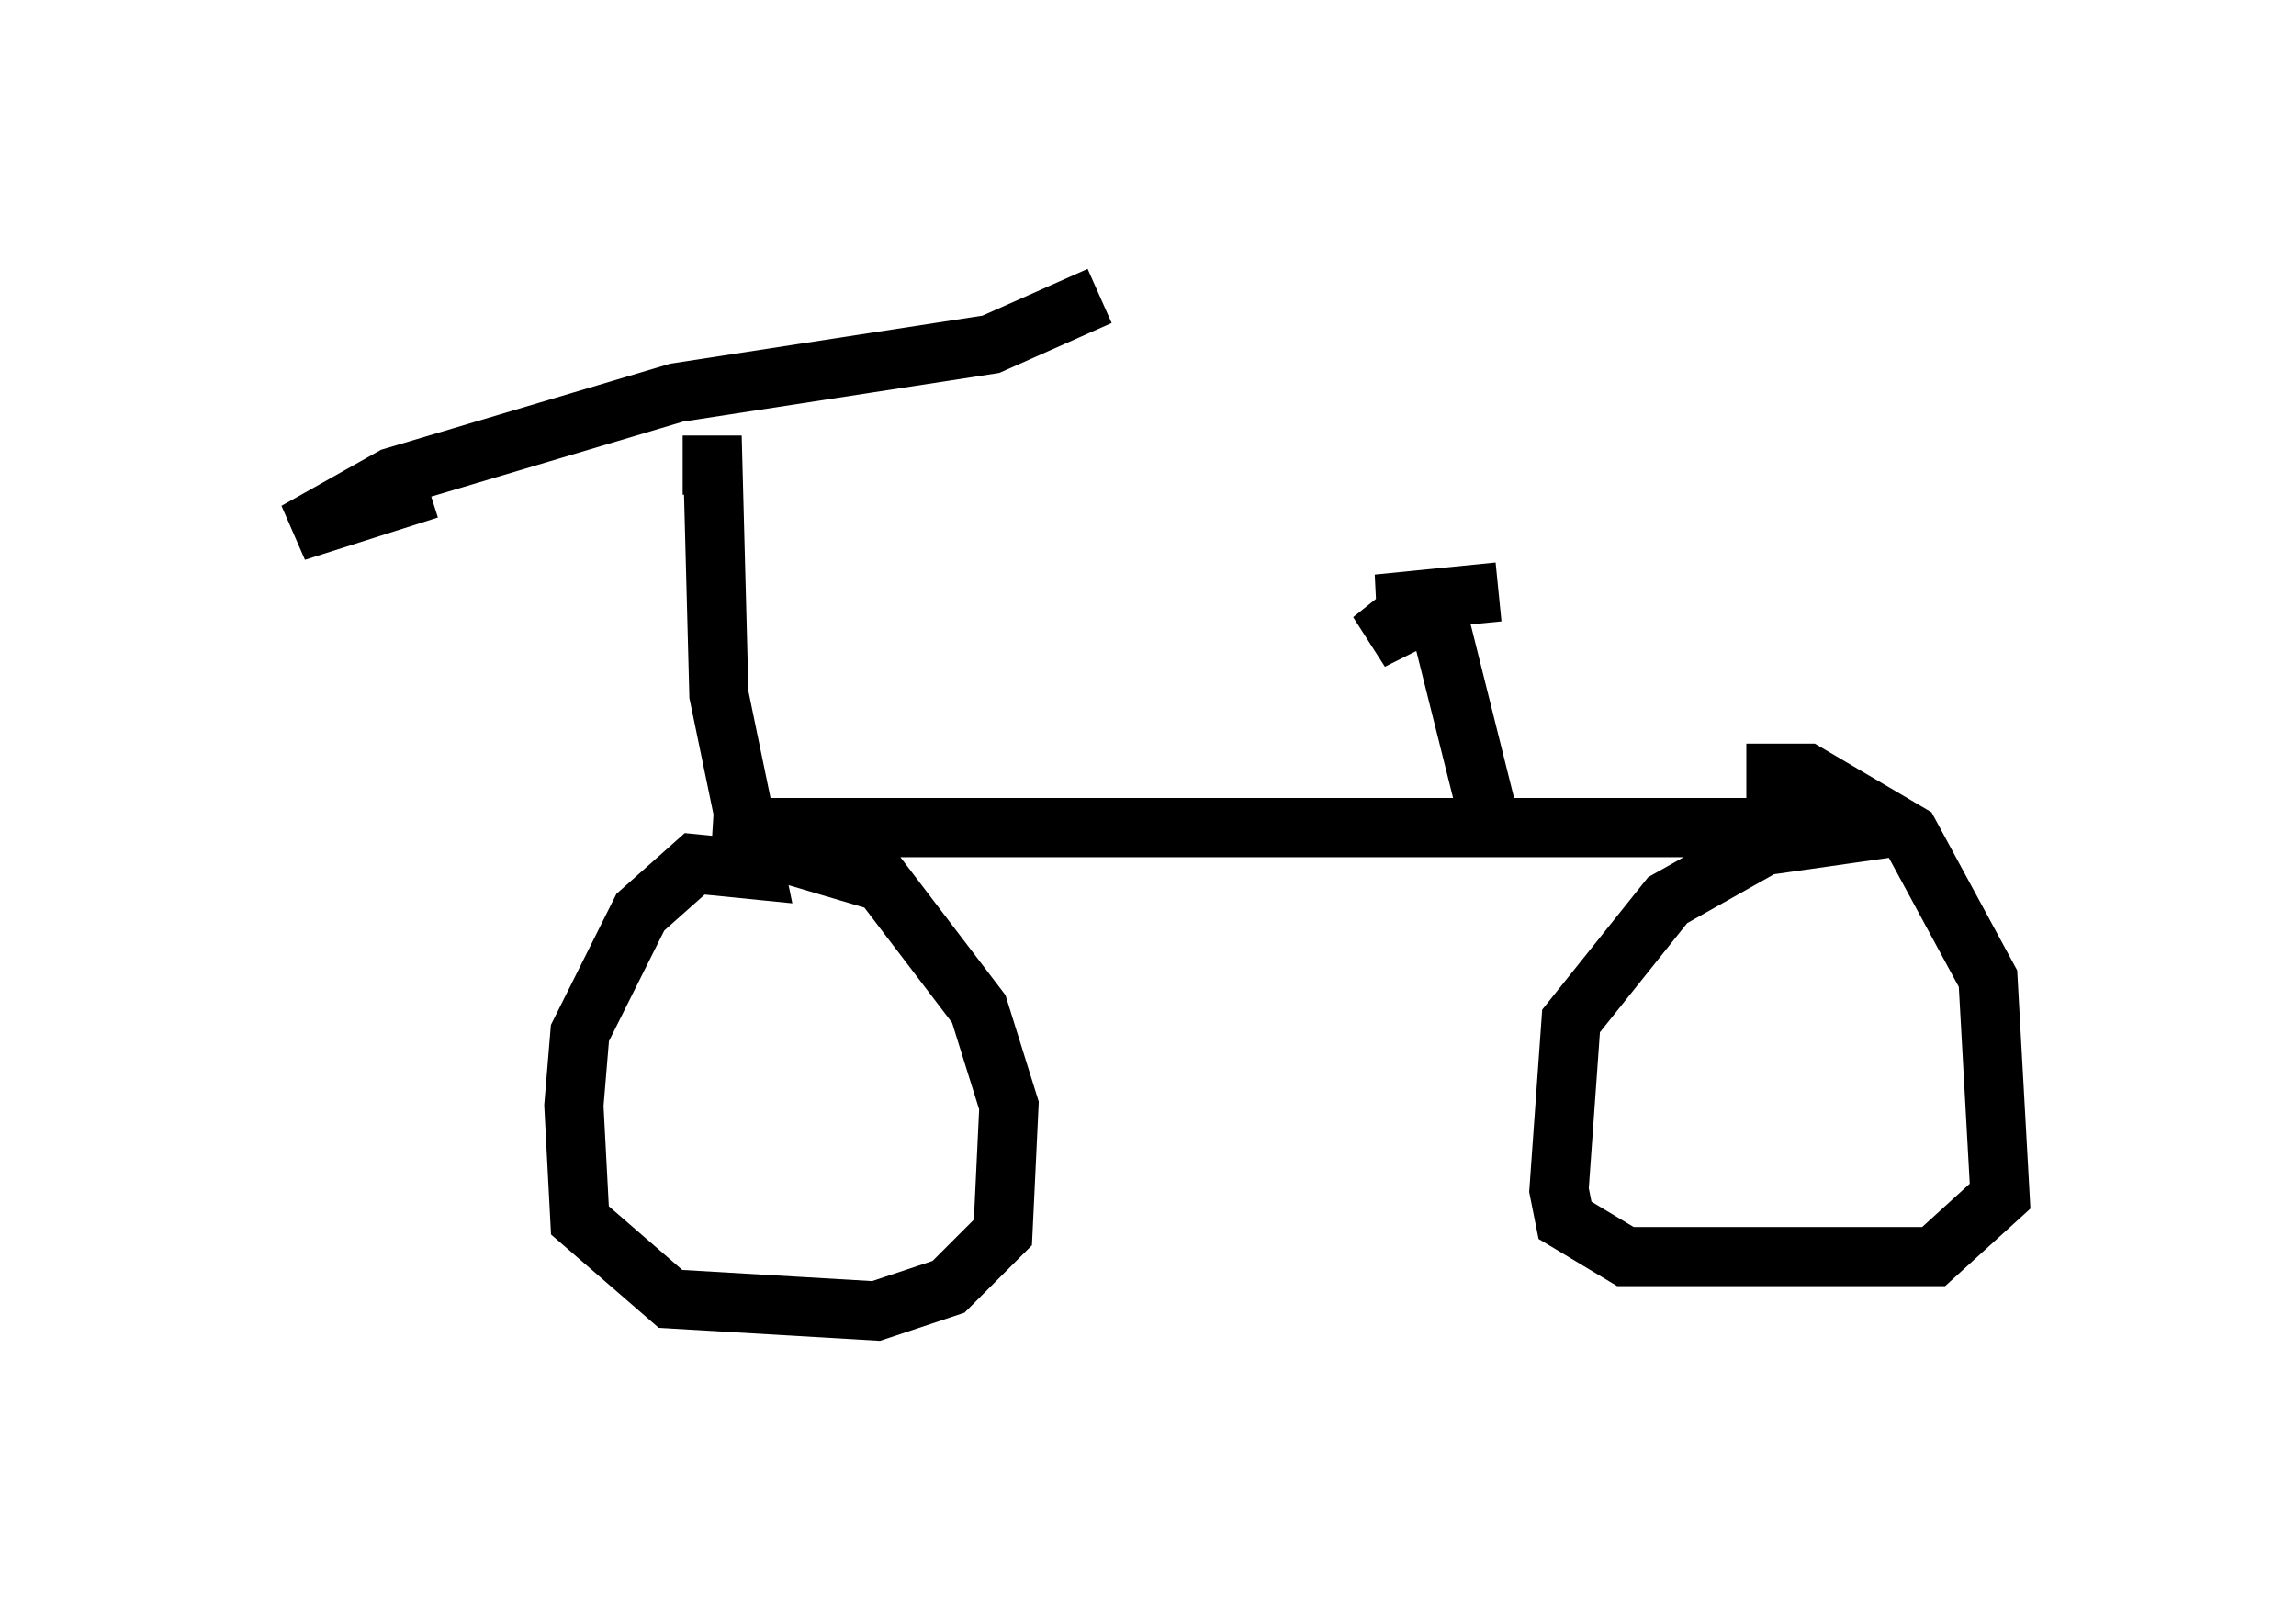 <?xml version="1.0" encoding="utf-8" ?>
<svg baseProfile="full" height="27.15" version="1.1" width="38.788" xmlns="http://www.w3.org/2000/svg" xmlns:ev="http://www.w3.org/2001/xml-events" xmlns:xlink="http://www.w3.org/1999/xlink"><defs /><rect fill="white" height="27.15" width="38.788" x="0" y="0" /><path d="M12.044, 7.654 m-4.798, 0.613 l-2.246, 0.715 1.633, -0.919 l4.798, -1.429 5.308, -0.817 l1.838, -0.817 m-7.044, 2.858 l0.51, 0.0 0.102, 3.879 l0.613, 2.96 -1.021, -0.102 l-0.919, 0.817 -1.021, 2.042 l-0.102, 1.225 0.102, 1.94 l1.531, 1.327 3.471, 0.204 l1.225, -0.408 0.919, -0.919 l0.102, -2.144 -0.51, -1.633 l-1.633, -2.144 -2.756, -0.817 l0.613, -0.102 19.192, 0.0 l-2.144, 0.306 -1.633, 0.919 l-1.633, 2.042 -0.204, 2.858 l0.102, 0.51 1.021, 0.613 l5.206, 0.0 1.123, -1.021 l-0.204, -3.675 -1.327, -2.45 l-1.735, -1.021 -1.021, 0.0 m-4.39, 0.613 l-0.817, -3.267 -0.613, 0.0 l-0.51, 0.408 1.225, -0.613 l-1.123, 0.0 2.042, -0.204 " fill="none" stroke="black" stroke-width="1" /></svg>